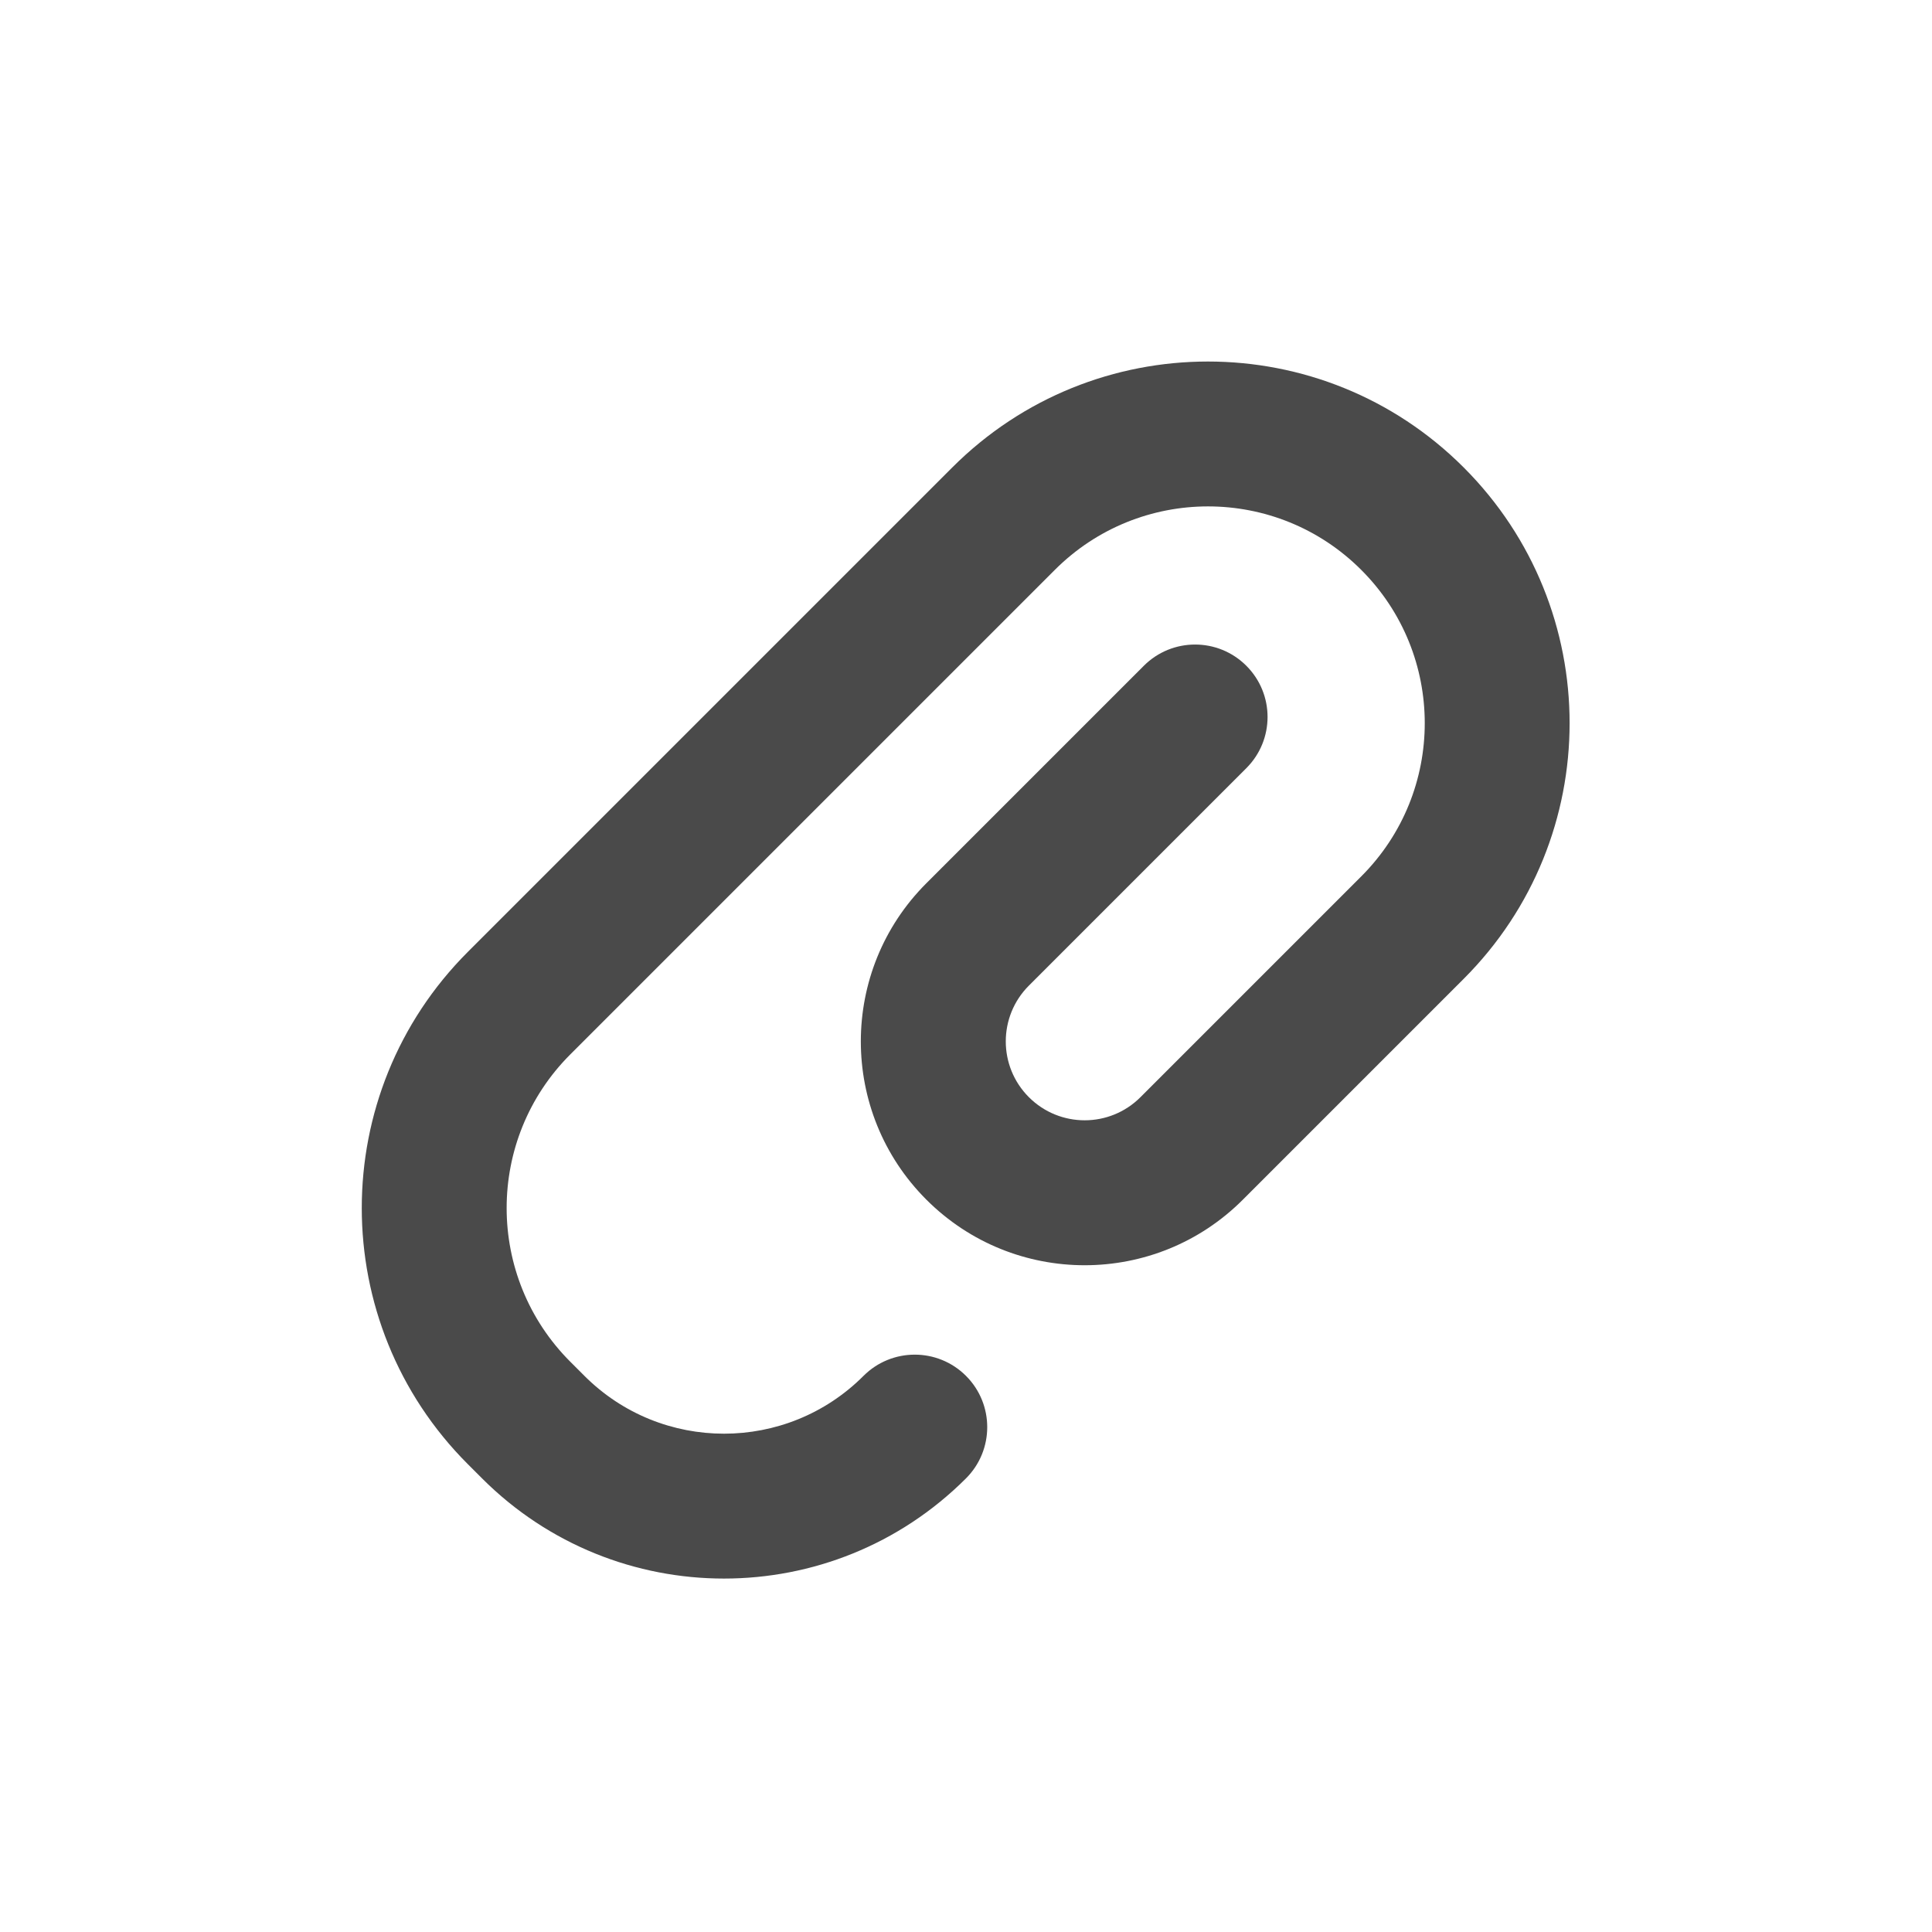 <svg width="20" height="20" viewBox="0 0 20 20" fill="none" xmlns="http://www.w3.org/2000/svg">
<path fill-rule="evenodd" clip-rule="evenodd" d="M4.843 9.854C3.379 11.318 3.379 13.693 4.843 15.157L4.99 15.304C6.373 16.687 8.616 16.687 10 15.304C10.293 15.011 10.293 14.536 10 14.243C9.707 13.95 9.232 13.95 8.939 14.243C8.142 15.041 6.848 15.041 6.05 14.243L5.904 14.097C5.025 13.218 5.025 11.793 5.904 10.915L10.919 5.9C11.795 5.023 13.216 5.023 14.092 5.9C14.968 6.776 14.968 8.196 14.092 9.072L11.806 11.358C11.487 11.677 10.97 11.677 10.651 11.358C10.332 11.039 10.332 10.522 10.651 10.203L12.902 7.952C13.195 7.659 13.195 7.185 12.902 6.892C12.609 6.599 12.134 6.599 11.841 6.892L9.59 9.143C8.685 10.047 8.685 11.514 9.59 12.419C10.495 13.324 11.962 13.324 12.866 12.419L15.152 10.133C16.614 8.671 16.614 6.301 15.152 4.839C13.69 3.377 11.32 3.377 9.858 4.839L4.843 9.854Z" fill="#4A4A4A"/>
</svg>
